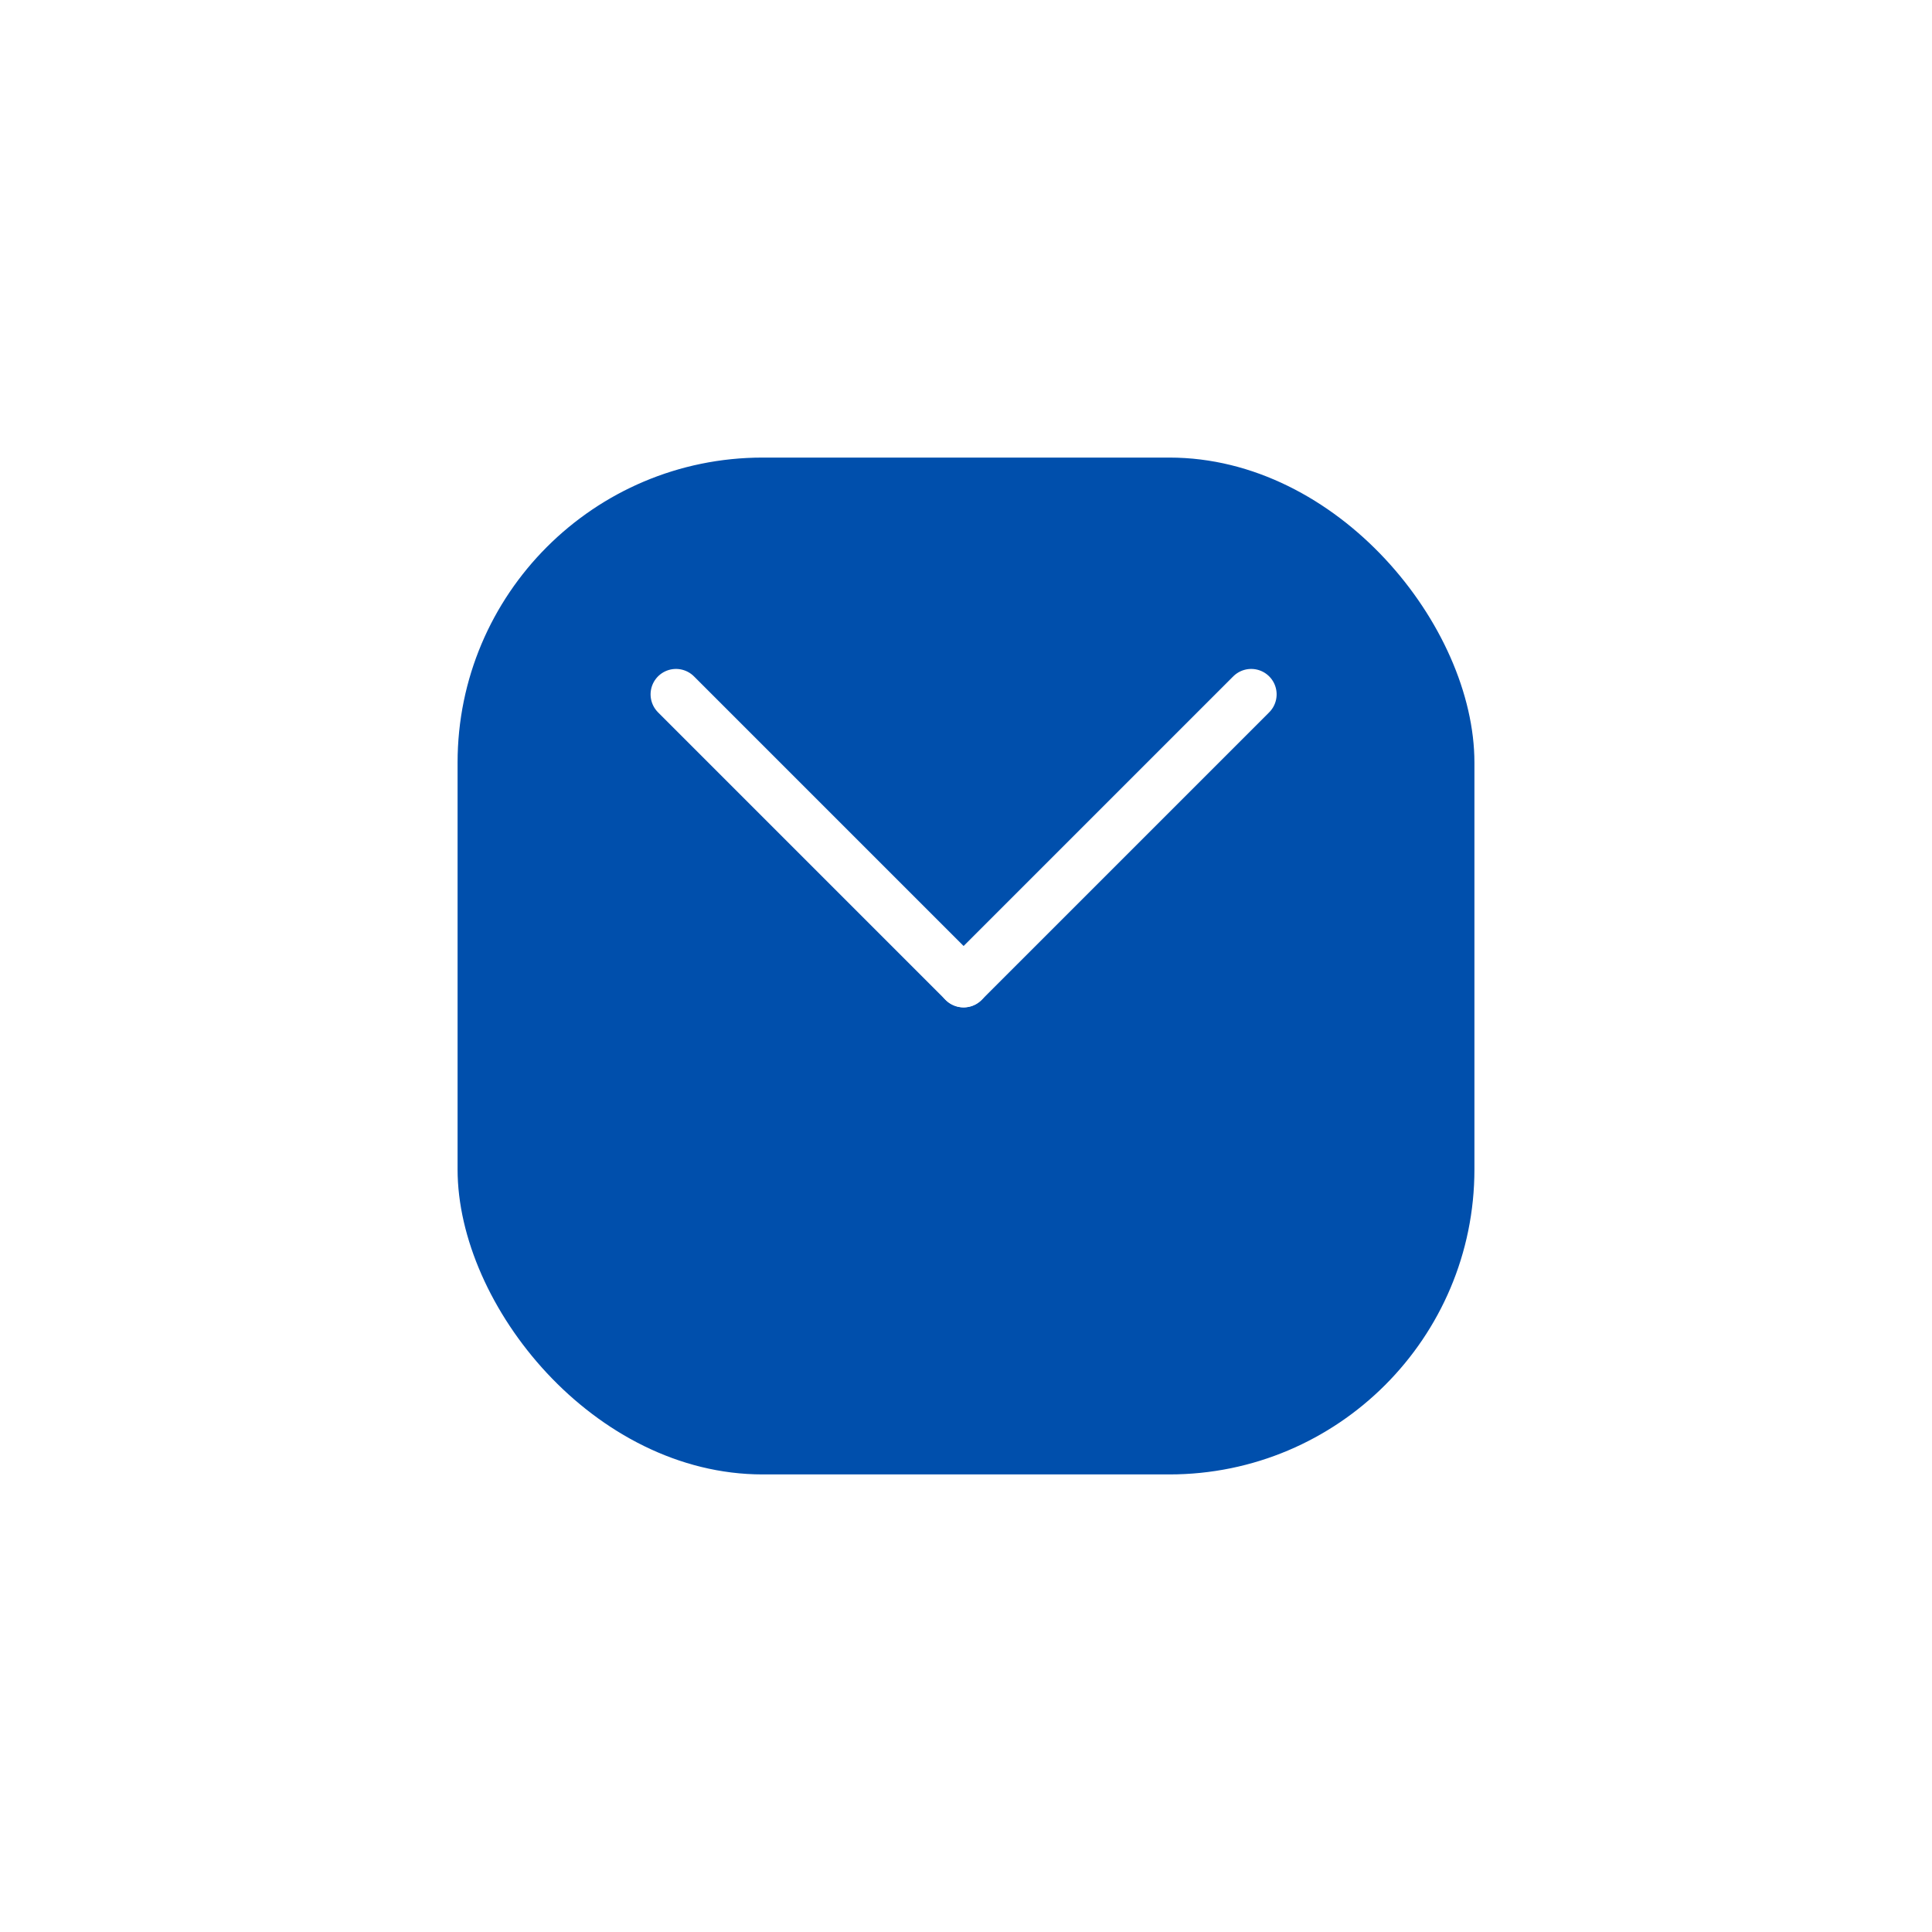 <svg xmlns="http://www.w3.org/2000/svg" xmlns:xlink="http://www.w3.org/1999/xlink" width="38" height="38" viewBox="0 0 38 38">
  <defs>
    <filter id="_20x20_area" x="0" y="0" width="38" height="38" filterUnits="userSpaceOnUse">
      <feOffset dy="3" input="SourceAlpha"/>
      <feGaussianBlur stdDeviation="3" result="blur"/>
      <feFlood flood-opacity="0.161"/>
      <feComposite operator="in" in2="blur"/>
      <feComposite in="SourceGraphic"/>
    </filter>
  </defs>
  <g id="ico-arrow" transform="translate(9 6)">
    <g transform="matrix(1, 0, 0, 1, -9, -6)" filter="url(#_20x20_area)">
      <rect id="_20x20_area-2" data-name="20x20 area" width="20" height="20" rx="6" transform="translate(9 6)" fill="#004fac"/>
    </g>
    <g id="arrow" transform="translate(4.296 7.657) rotate(-45)">
      <line id="Line_1" data-name="Line 1" x2="8" transform="translate(0 8)" fill="none" stroke="#fff" stroke-linecap="round" stroke-width="1"/>
      <line id="Line_2" data-name="Line 2" y2="8" fill="none" stroke="#fff" stroke-linecap="round" stroke-width="1"/>
    </g>
  </g>
</svg>
